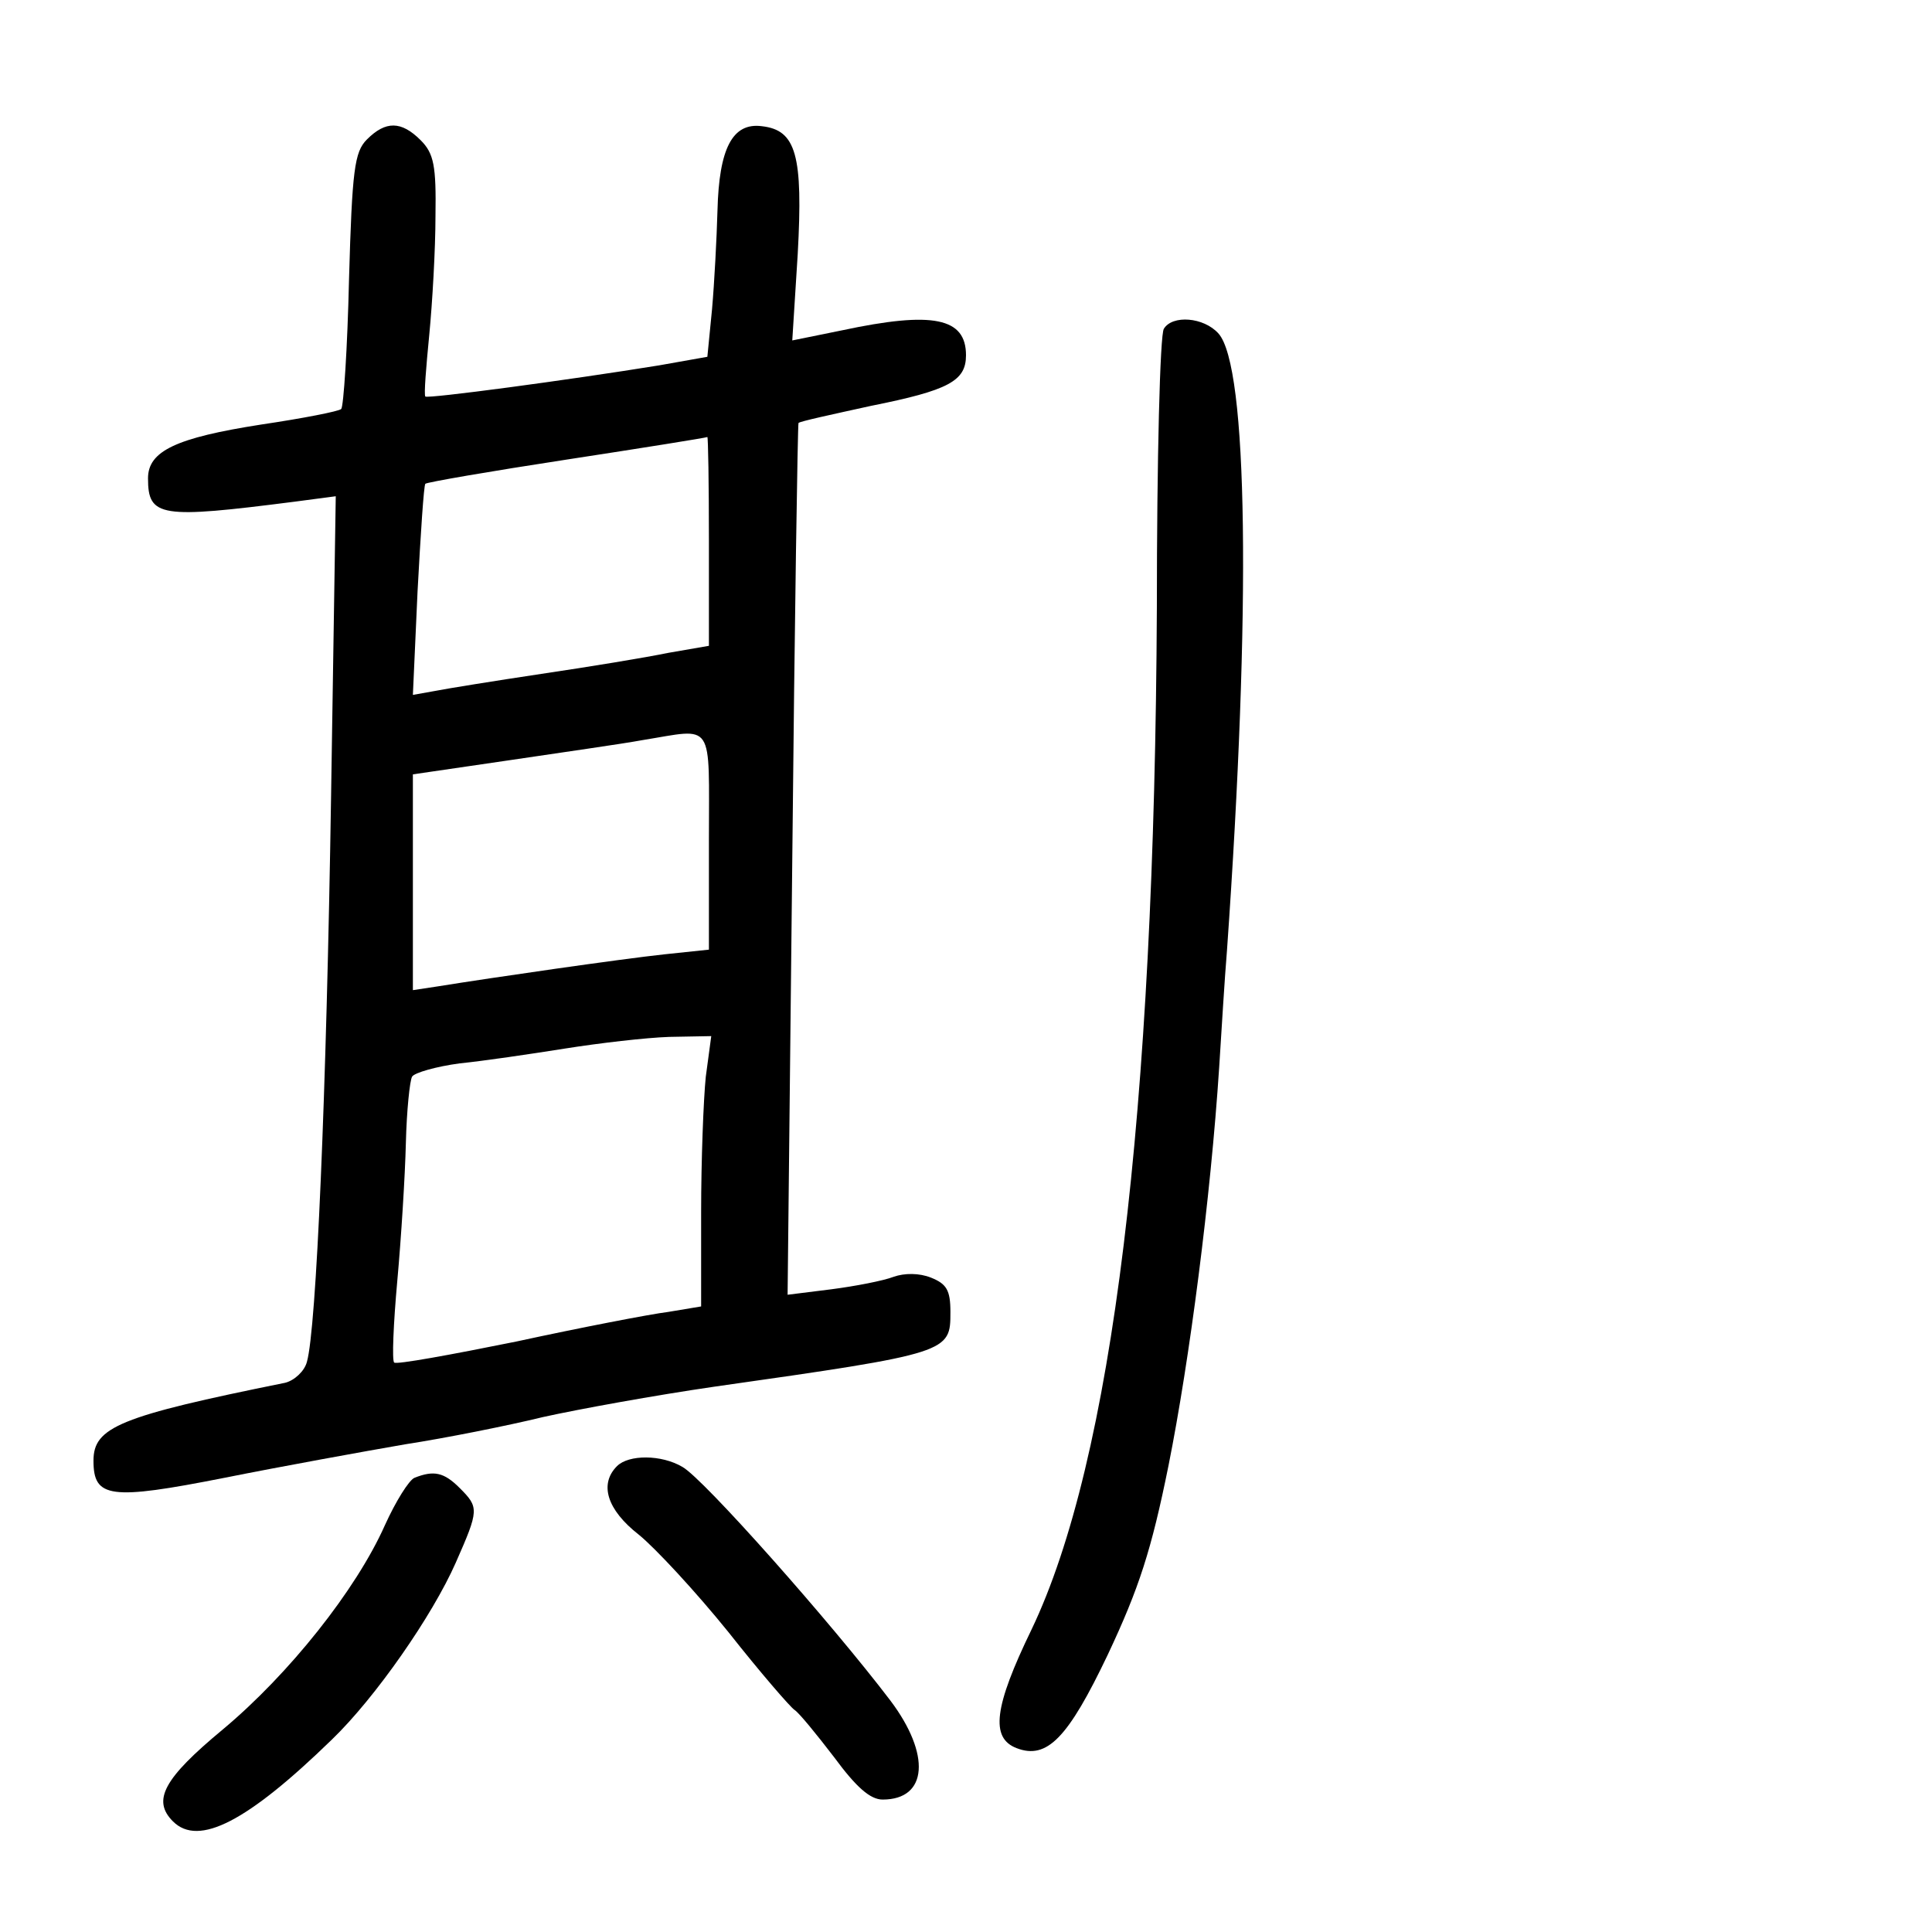 <?xml version="1.0" standalone="no"?>
<!DOCTYPE svg PUBLIC "-//W3C//DTD SVG 20010904//EN"
 "http://www.w3.org/TR/2001/REC-SVG-20010904/DTD/svg10.dtd">
<svg version="1.0" xmlns="http://www.w3.org/2000/svg"
 width="248pt" height="248pt" viewBox="0 0 248 248"
 preserveAspectRatio="xMidYMid meet">
<g transform="translate(0,248) scale(0.1,-0.1)"
fill="#000000" stroke="none">
<path d="M471 2301 c-16 -16 -19 -39 -23 -180 -2 -88 -7 -163 -10 -166 -3 -3
-49 -12 -103 -20 -109 -17 -145 -34 -145 -69 0 -50 16 -52 188 -30 l53 7 -6
-384 c-6 -387 -19 -685 -31 -727 -3 -12 -16 -24 -28 -27 -213 -43 -246 -57
-246 -100 0 -48 21 -51 168 -22 75 15 180 34 232 43 52 8 132 24 177 35 45 10
144 28 220 39 303 43 303 44 303 96 0 28 -5 36 -25 44 -15 6 -34 6 -48 1 -13
-5 -49 -12 -80 -16 l-56 -7 6 558 c3 308 7 560 8 561 1 2 43 11 93 22 100 20
122 32 122 65 0 48 -42 57 -159 32 l-64 -13 7 111 c7 127 -2 159 -46 164 -38
5 -55 -29 -57 -108 -1 -36 -4 -93 -7 -127 l-6 -61 -62 -11 c-117 -19 -297 -43
-300 -40 -2 2 1 38 5 79 4 41 8 110 8 153 1 64 -2 80 -19 97 -25 25 -45 25
-69 1z m439 -515 l0 -135 -52 -9 c-29 -6 -102 -18 -163 -27 -60 -9 -122 -19
-137 -22 l-28 -5 6 133 c4 74 8 136 10 138 2 2 83 16 181 31 98 15 179 28 181
29 1 0 2 -59 2 -133z m0 -385 l0 -140 -57 -6 c-56 -6 -222 -30 -290 -41 l-33
-5 0 139 0 138 123 18 c67 10 145 21 172 26 93 15 85 27 85 -129z m-4 -303
c-3 -29 -6 -108 -6 -174 l0 -121 -42 -7 c-24 -3 -112 -20 -195 -38 -84 -17
-155 -30 -157 -27 -3 2 -1 50 4 105 5 55 10 135 11 177 1 41 5 80 8 85 3 5 31
13 61 17 30 3 91 12 135 19 44 7 104 14 134 15 l54 1 -7 -52z"/>
<path d="M1494 2058 c-5 -7 -9 -168 -9 -358 -3 -650 -57 -1095 -161 -1312 -48
-99 -53 -139 -19 -152 39 -15 66 13 117 120 40 85 56 134 78 243 27 135 54
343 65 511 3 47 7 114 10 150 31 439 27 750 -11 792 -19 21 -59 24 -70 6z"/>
<path d="M792 598 c-23 -23 -13 -56 28 -88 21 -17 73 -73 115 -125 41 -52 80
-97 85 -100 6 -4 28 -31 51 -61 28 -38 46 -54 62 -54 58 0 62 58 10 127 -76
100 -240 285 -267 300 -27 16 -69 16 -84 1z"/>
<path d="M532 583 c-7 -3 -24 -30 -38 -61 -37 -83 -123 -191 -208 -262 -76
-63 -91 -91 -64 -118 33 -33 96 0 204 105 56 54 129 159 159 227 30 68 30 71
5 96 -20 20 -33 23 -58 13z"/>
</g>
</svg>
